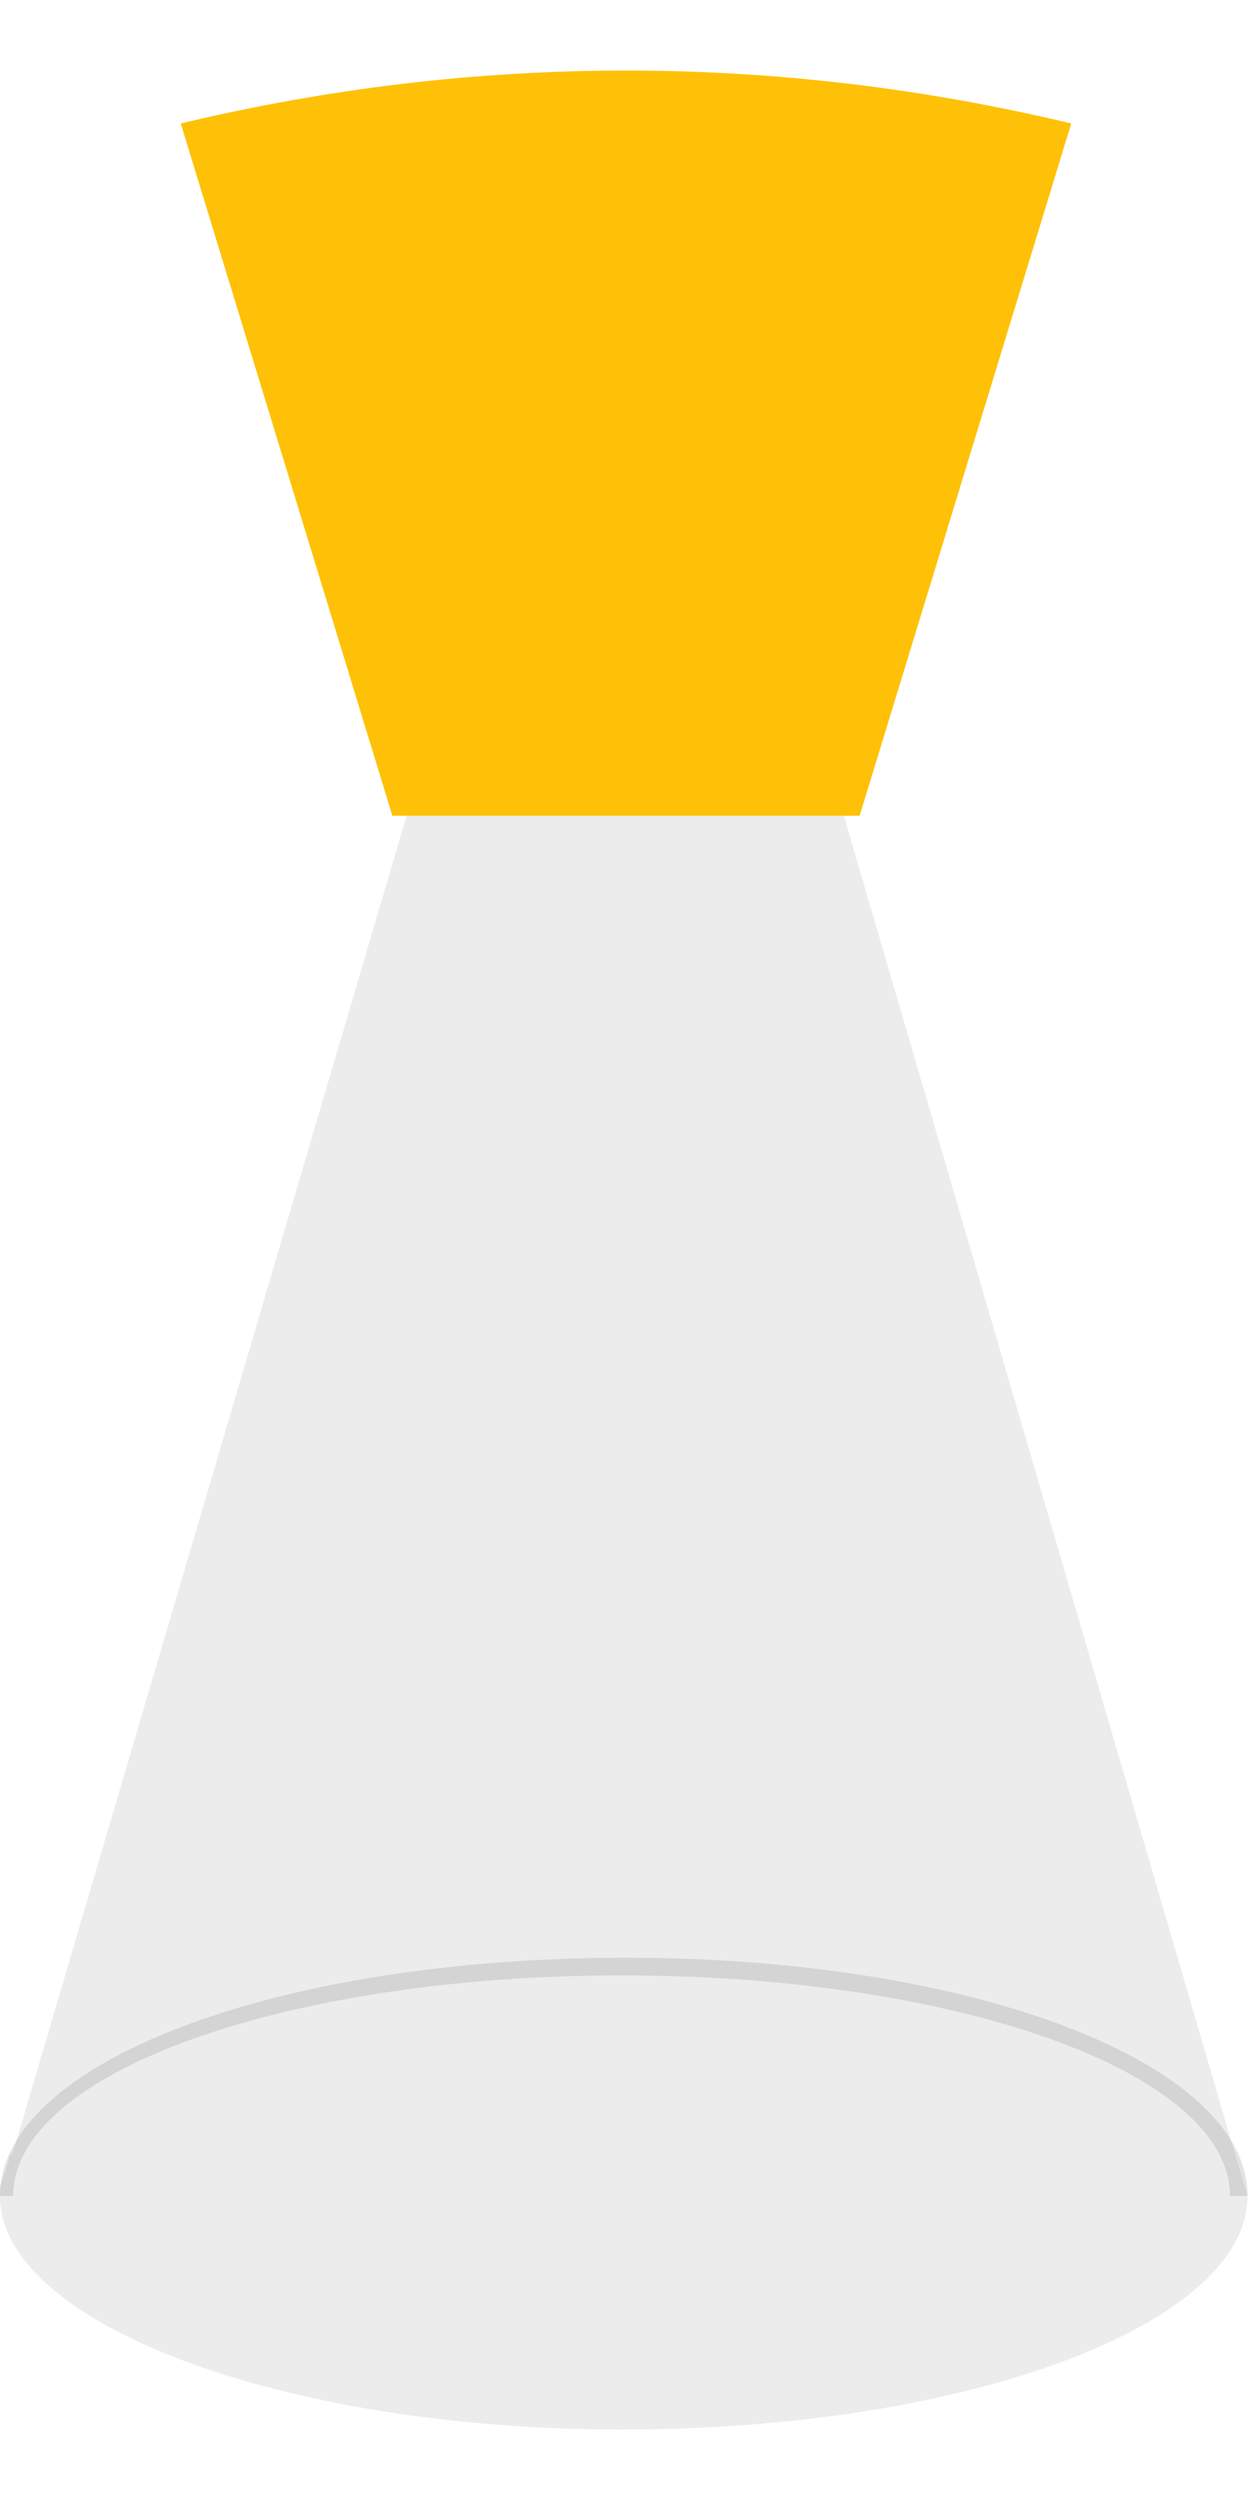<?xml version="1.0" encoding="utf-8"?>
<!-- Generator: Adobe Illustrator 23.0.1, SVG Export Plug-In . SVG Version: 6.00 Build 0)  -->
<svg version="1.1" id="Ebene_1" xmlns="http://www.w3.org/2000/svg" xmlns:xlink="http://www.w3.org/1999/xlink" x="0px" y="0px"
	 viewBox="0 0 28.4 56.7" style="enable-background:new 0 0 28.4 56.7;" xml:space="preserve">
<style type="text/css">
	.st0{opacity:0.7;fill:#E5E4E4;}
	.st1{opacity:0.19;}
	.st2{fill:#6B6C6C;}
	.st3{fill:#ffc107;}
</style>
<g>
	<path class="st0" d="M28.3,49.8c0,2.9-6.3,5.3-14.2,5.3C6.4,55.1,0,52.7,0,49.8c0,0,0,0,0-0.1c0,0,0-0.1,0-0.1L0.2,49
		c0-0.1,0-0.1,0.1-0.2L14.2,1.6L28,48.8L28.3,49.8z"/>
	<g class="st1">
		<path class="st2" d="M28.3,49.8h-0.4c0-2.8-6.2-5-13.8-5c-7.6,0-13.8,2.2-13.8,5H0c0-3,6.2-5.4,14.2-5.4
			C22.1,44.4,28.3,46.8,28.3,49.8z"/>
	</g>
	<path class="st3" d="M8.9,18.5L4.1,2.8c6.7-1.6,13.5-1.6,20.2,0l-4.8,15.7L8.9,18.5z"/>
</g>
</svg>
